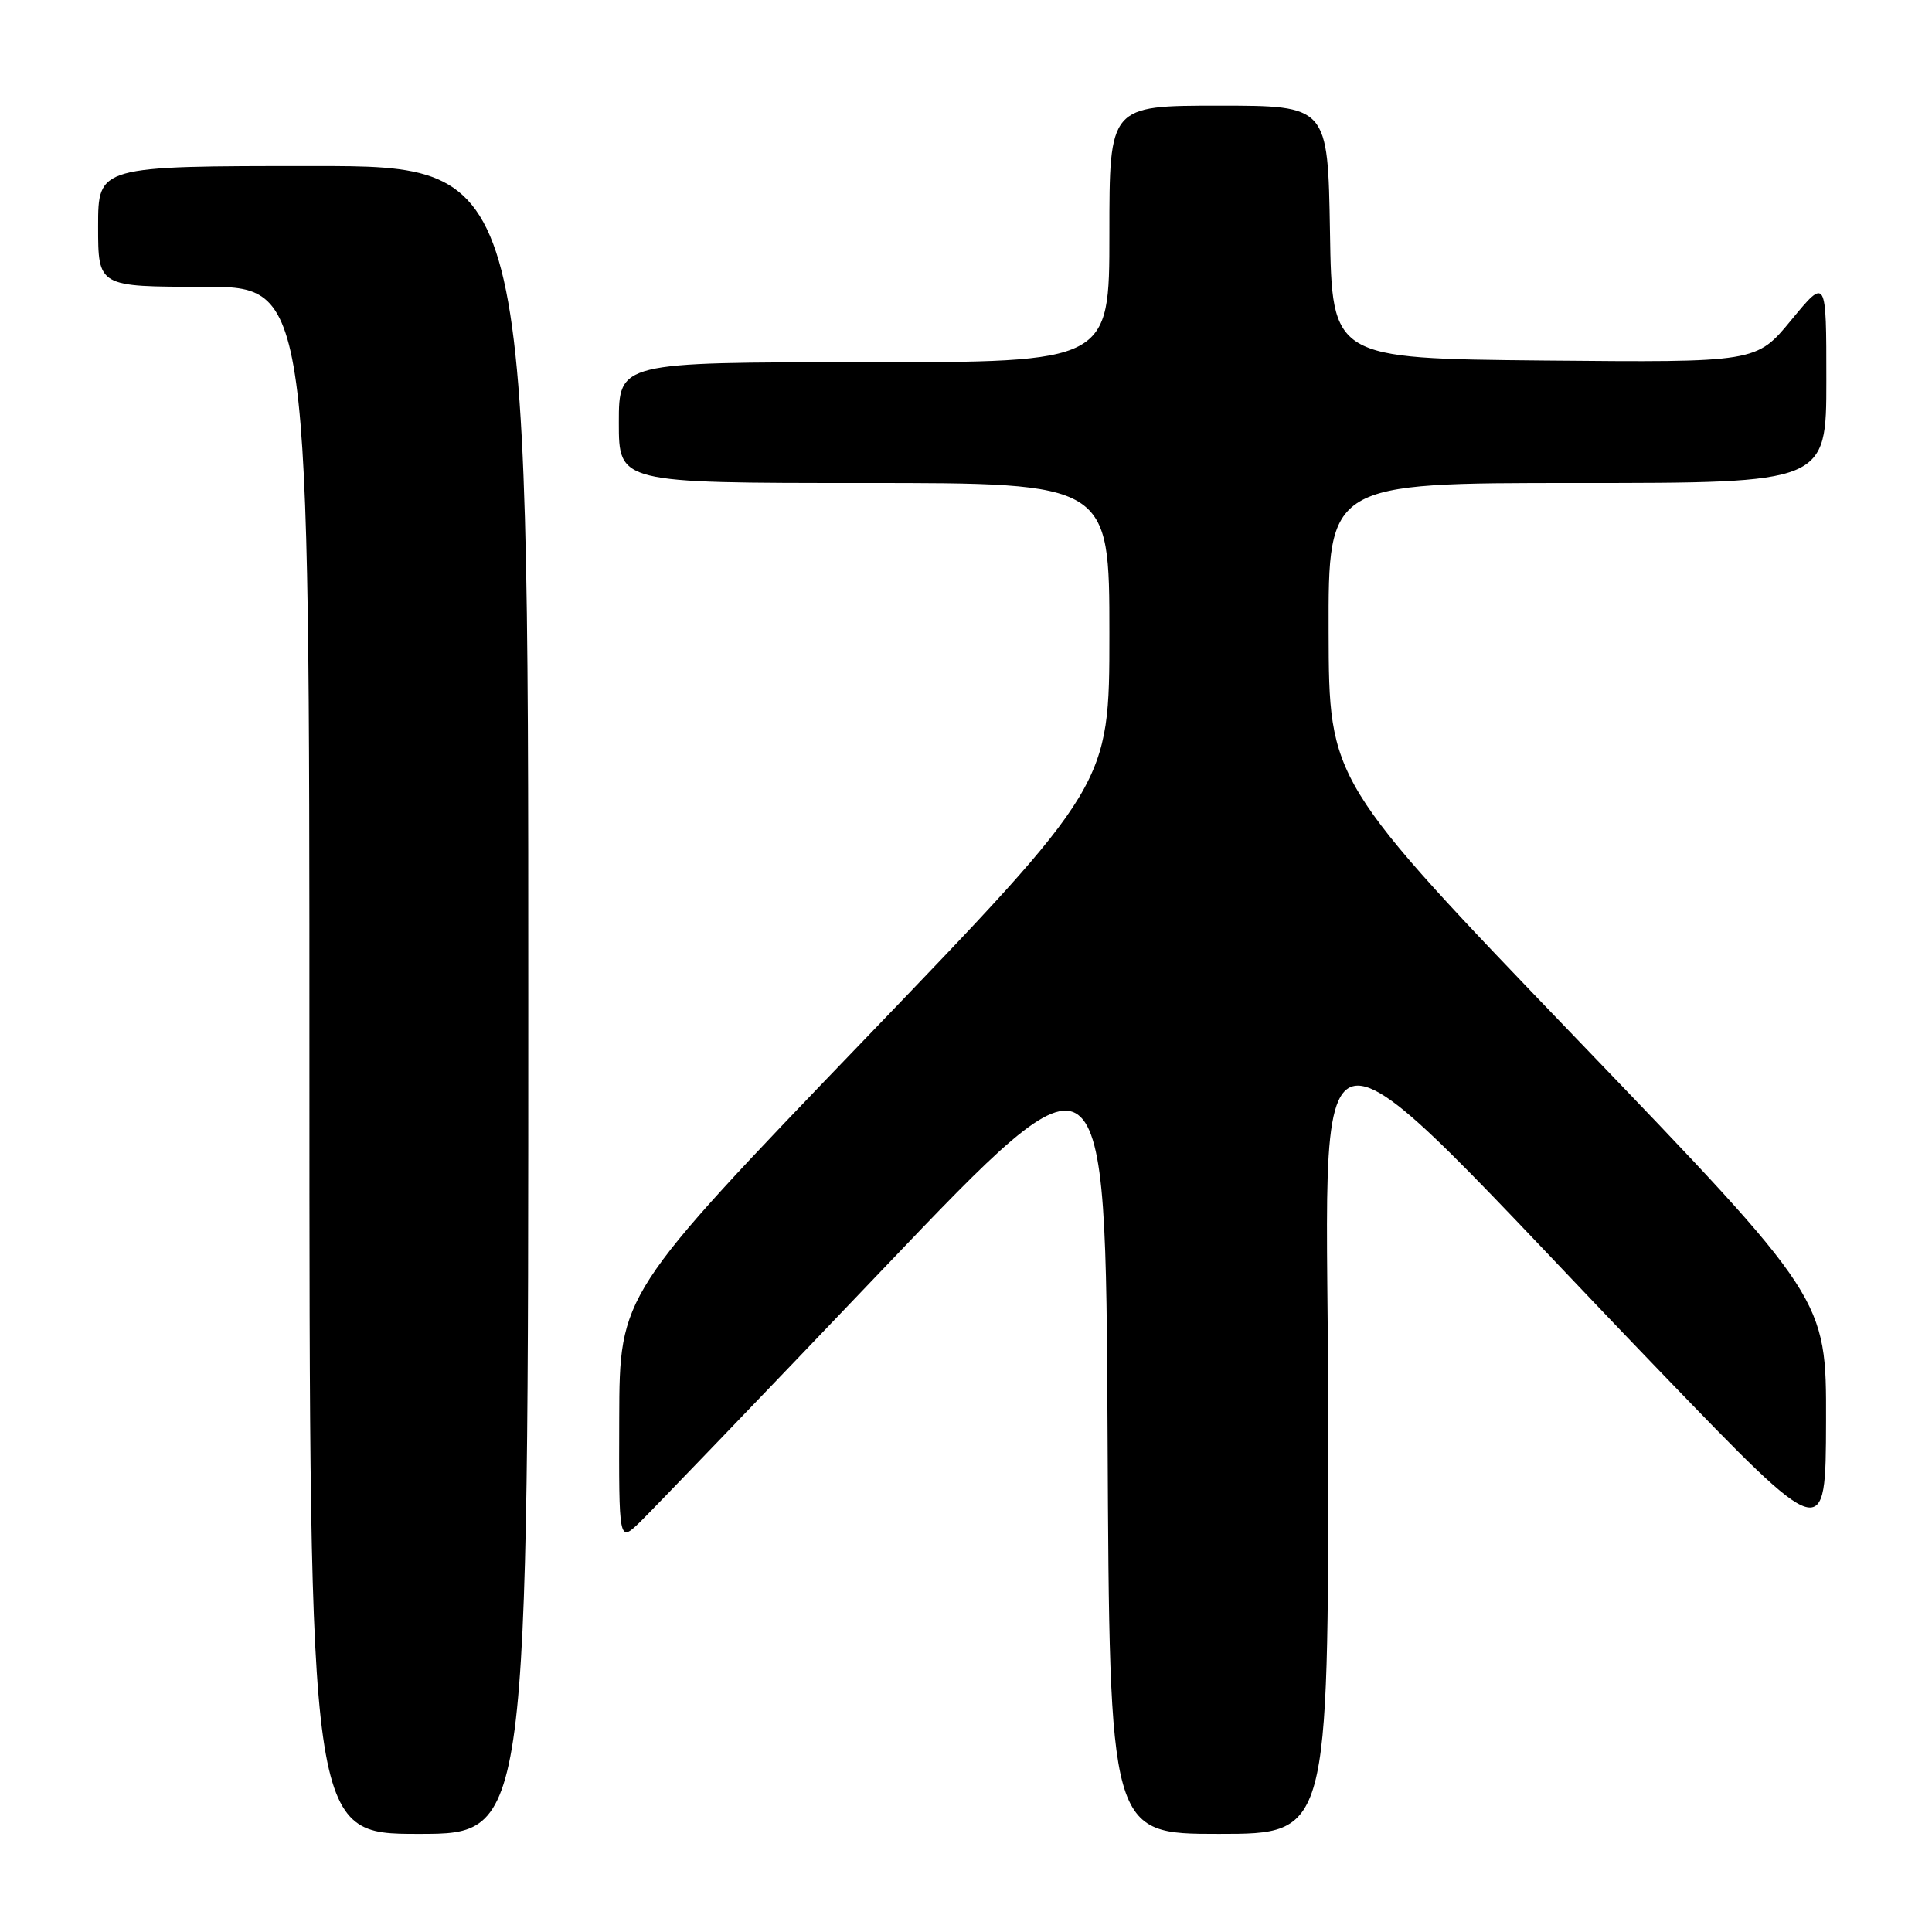 <?xml version="1.0" encoding="UTF-8" standalone="no"?>
<!DOCTYPE svg PUBLIC "-//W3C//DTD SVG 1.1//EN" "http://www.w3.org/Graphics/SVG/1.1/DTD/svg11.dtd" >
<svg xmlns="http://www.w3.org/2000/svg" xmlns:xlink="http://www.w3.org/1999/xlink" version="1.1" viewBox="0 0 256 256">
 <g >
 <path fill="currentColor"
d=" M 70.00 132.50 C 70.00 22.00 70.00 22.00 41.50 22.00 C 13.00 22.00 13.00 22.00 13.00 30.00 C 13.00 38.00 13.00 38.00 27.00 38.00 C 41.00 38.00 41.00 38.00 41.00 140.50 C 41.00 243.00 41.00 243.00 55.50 243.00 C 70.00 243.00 70.00 243.00 70.00 132.50 Z  M 176.01 189.75 C 176.02 129.41 170.48 130.38 220.23 182.00 C 241.92 204.50 241.92 204.50 241.96 188.29 C 242.00 172.08 242.00 172.08 209.05 137.79 C 176.10 103.50 176.10 103.50 176.05 83.75 C 176.00 64.00 176.00 64.00 209.00 64.00 C 242.00 64.00 242.00 64.00 242.00 50.39 C 242.00 36.77 242.00 36.77 237.36 42.40 C 232.73 48.03 232.73 48.03 204.61 47.77 C 176.50 47.50 176.50 47.50 176.23 30.75 C 175.95 14.00 175.95 14.00 161.48 14.00 C 147.00 14.00 147.00 14.00 147.00 31.00 C 147.00 48.00 147.00 48.00 114.50 48.00 C 82.00 48.00 82.00 48.00 82.00 56.00 C 82.00 64.00 82.00 64.00 114.50 64.00 C 147.00 64.00 147.00 64.00 147.00 83.99 C 147.00 103.99 147.00 103.99 114.55 137.74 C 82.10 171.50 82.10 171.50 82.05 187.94 C 82.00 204.37 82.00 204.37 84.75 201.73 C 86.26 200.27 100.78 185.17 117.00 168.16 C 146.50 137.24 146.50 137.24 146.76 190.12 C 147.02 243.00 147.02 243.00 161.51 243.00 C 176.00 243.00 176.00 243.00 176.01 189.75 Z "/>
</g>
</svg>
